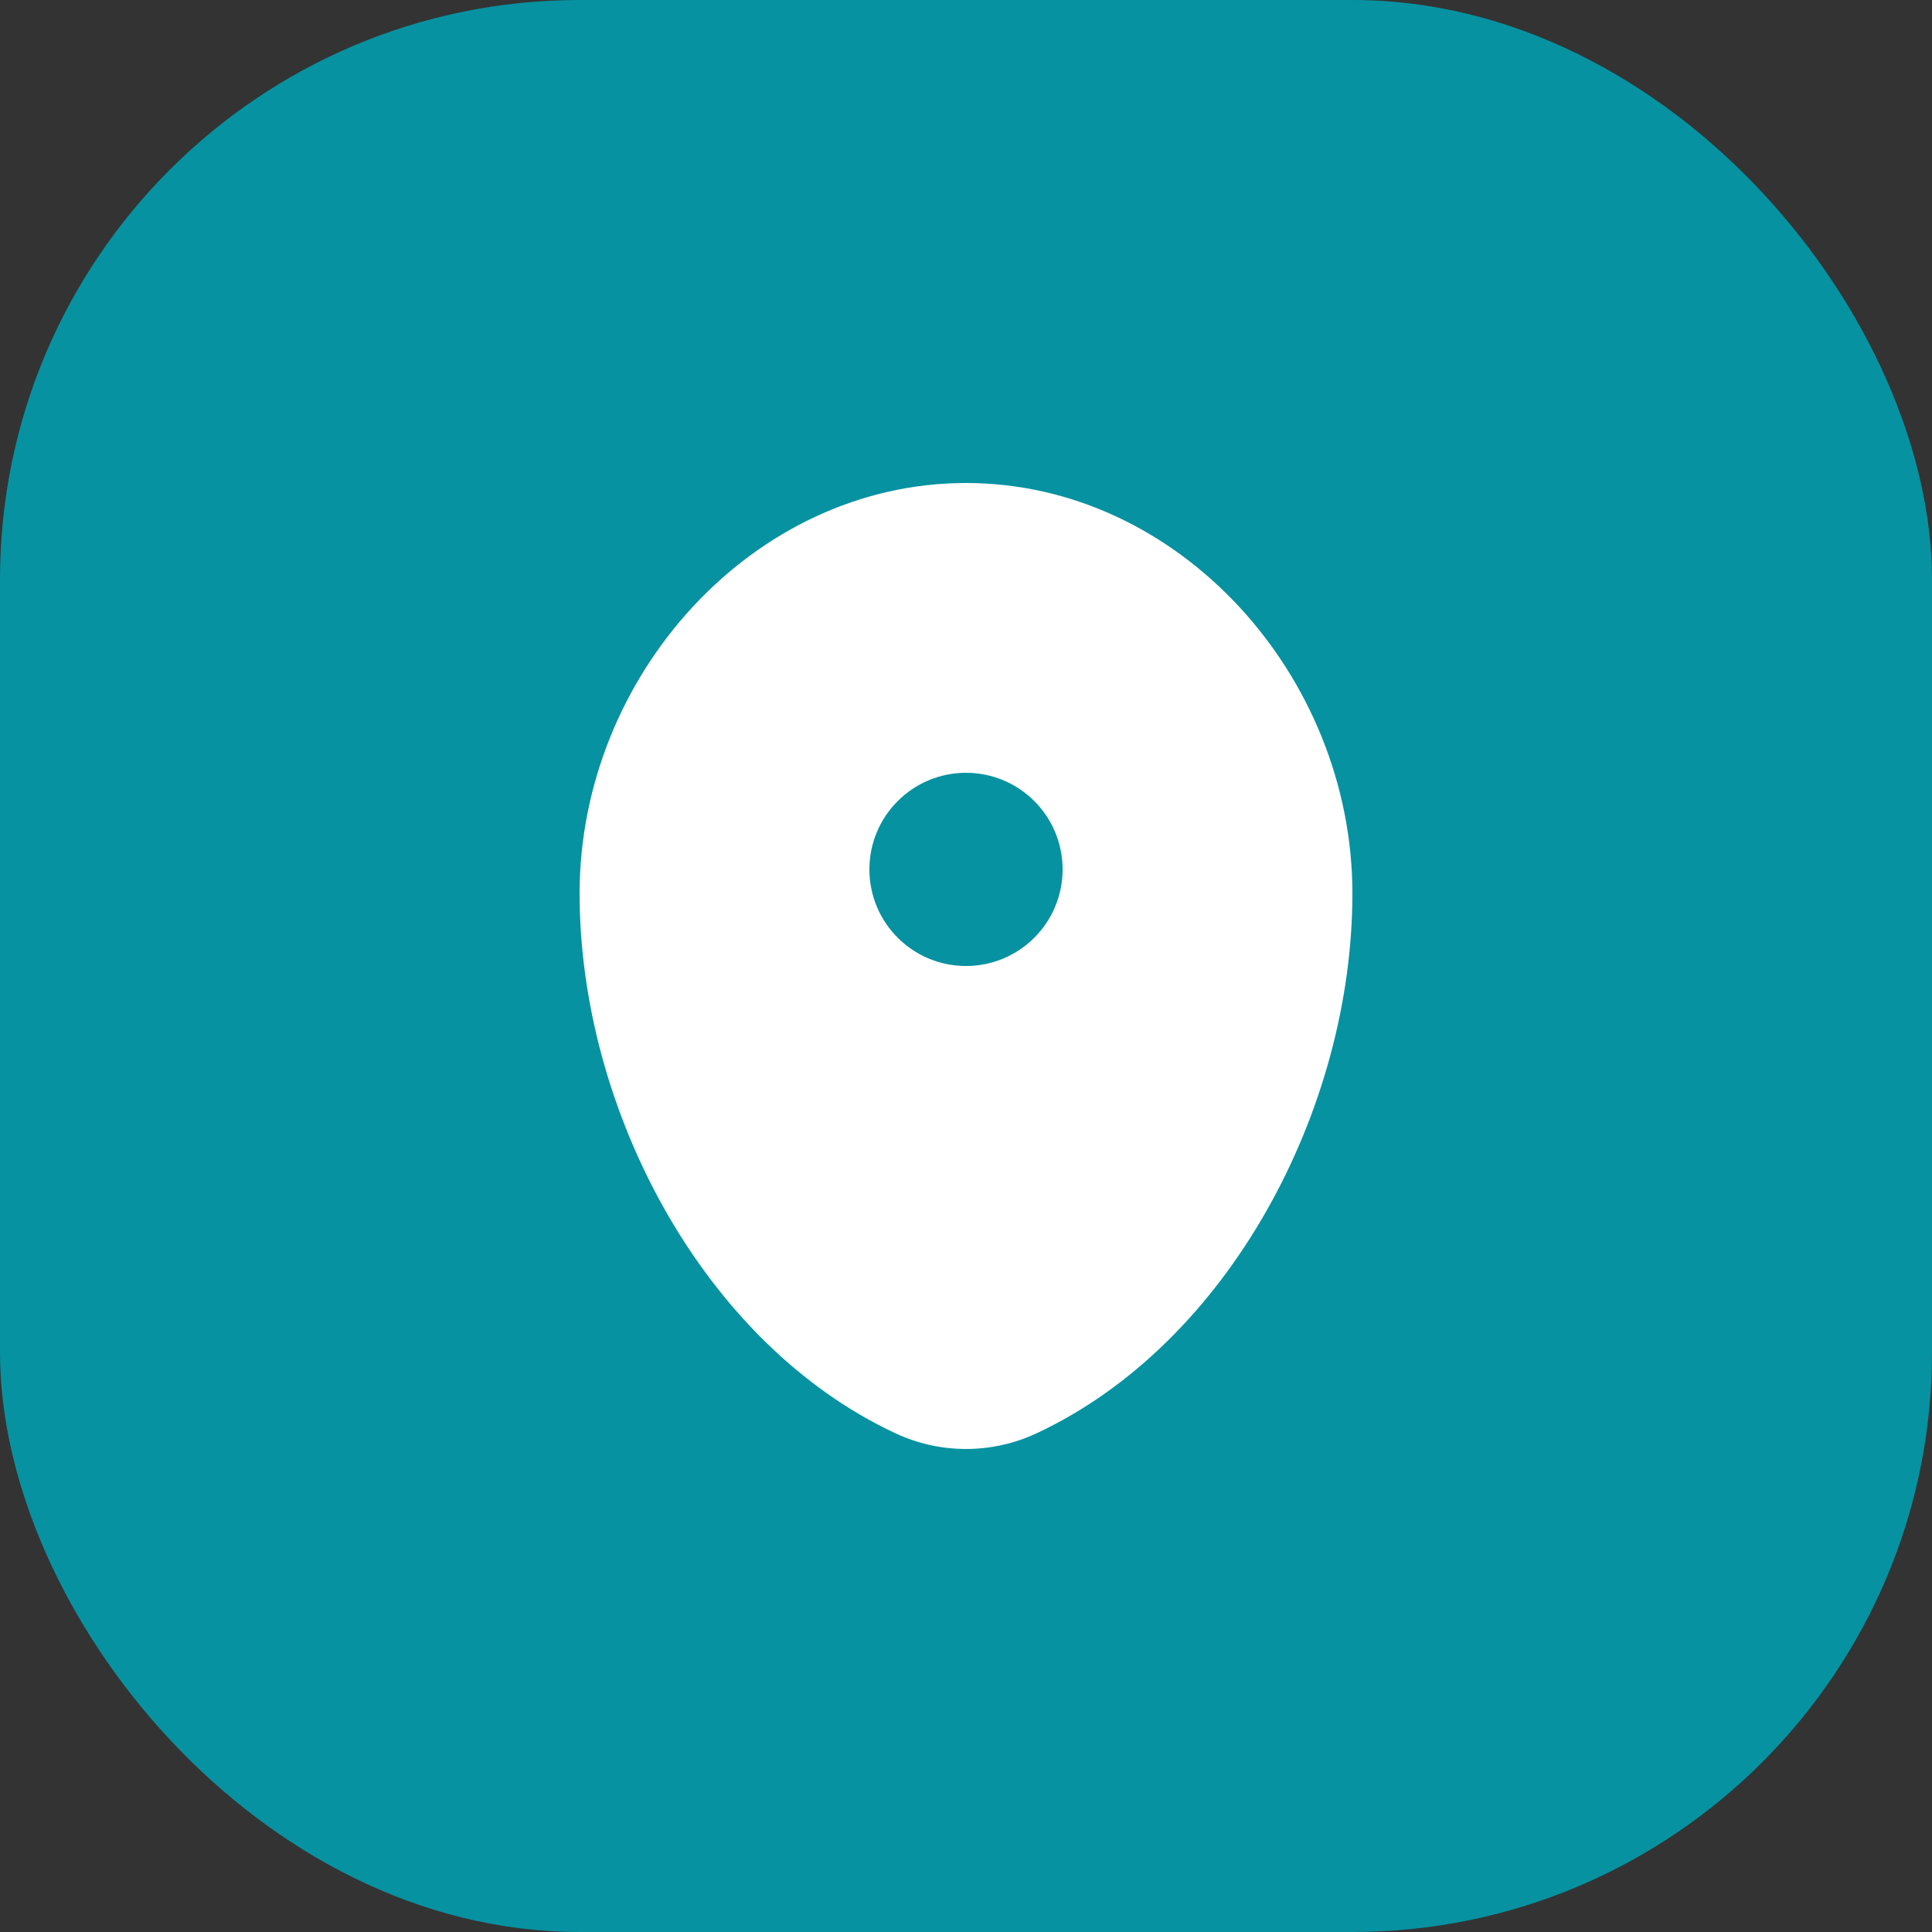 <svg width="40" height="40" viewBox="0 0 40 40" fill="none" xmlns="http://www.w3.org/2000/svg">
<rect x="0" y="0" width="40" height="40" fill="#333333" stroke="none"/>
<rect width="40" height="40" rx="12" fill="#0692A1"/>
<path fill-rule="evenodd" clip-rule="evenodd" d="M20 10C15.582 10 12 14.003 12 18.5C12 22.962 14.553 27.812 18.537 29.674C19.466 30.108 20.534 30.108 21.463 29.674C25.447 27.812 28 22.962 28 18.5C28 14.003 24.418 10 20 10ZM20 20C21.105 20 22 19.105 22 18C22 16.895 21.105 16 20 16C18.895 16 18 16.895 18 18C18 19.105 18.895 20 20 20Z" fill="white"/>
</svg>
